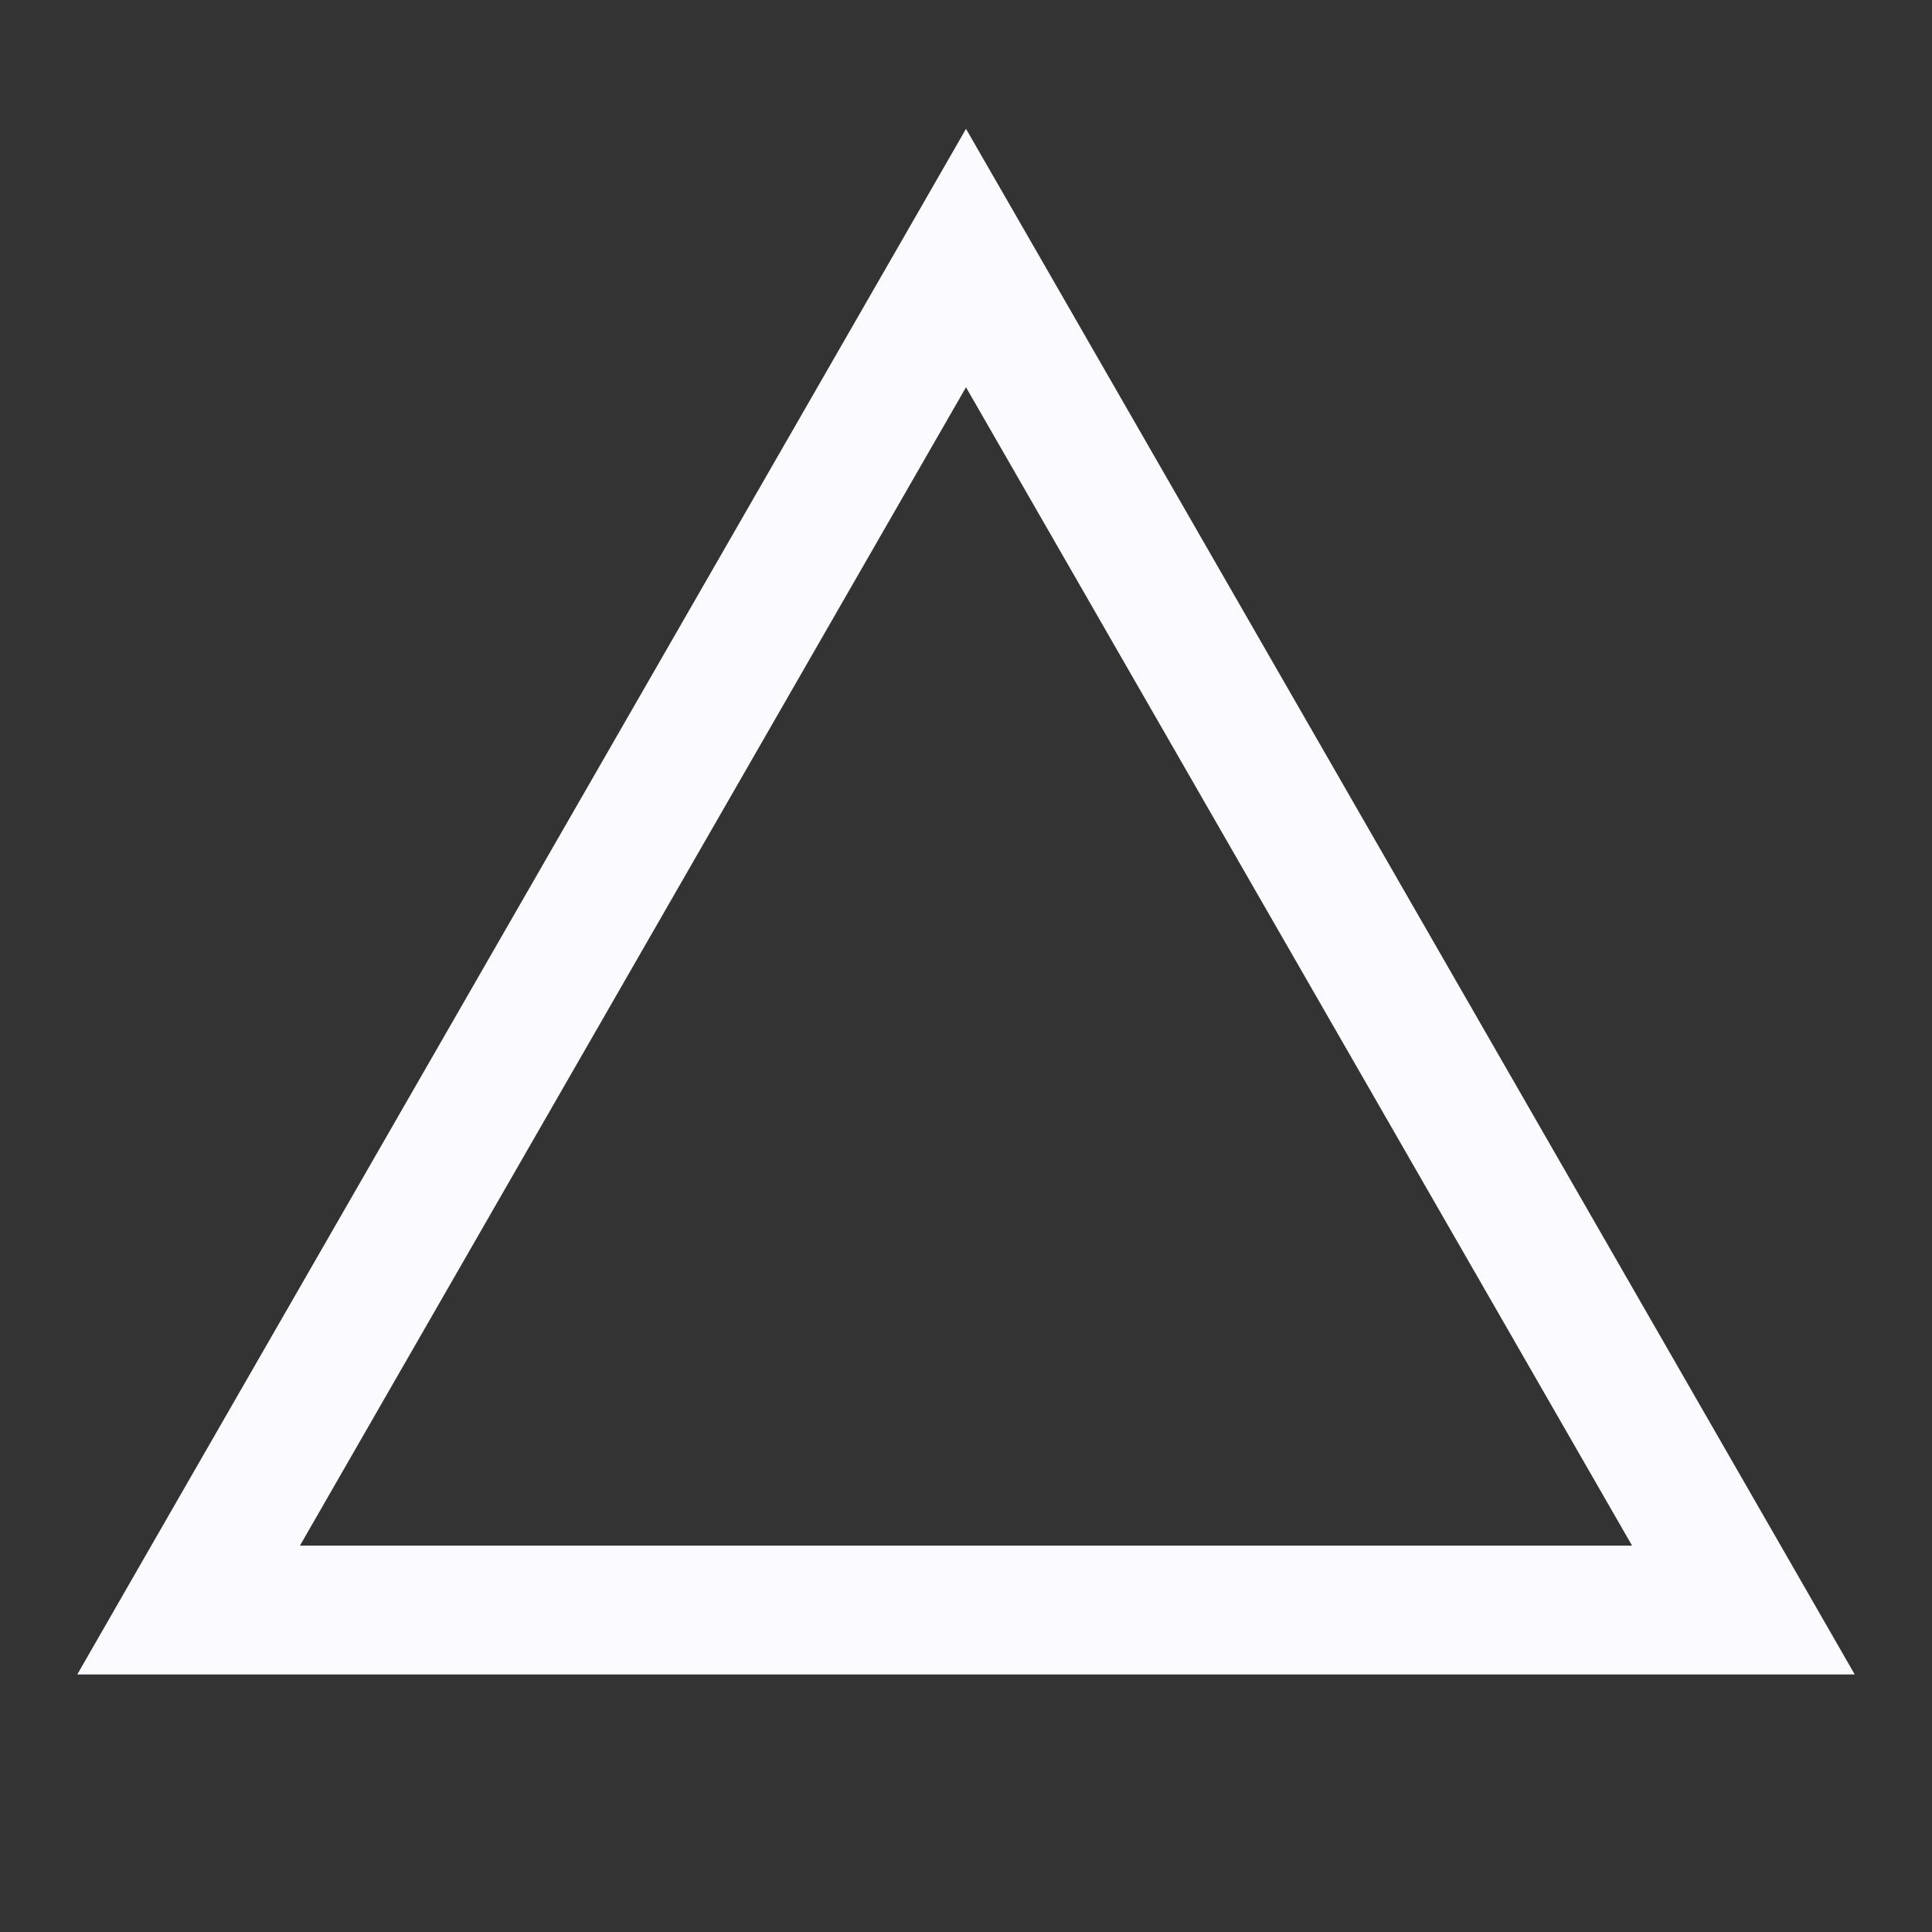 <svg viewBox="0 0 16 16" fill="none" xmlns="http://www.w3.org/2000/svg" id="Vercel-Logo--Streamline-Radix" height="16" width="16"><rect x="0" y="0" width="16" height="16" fill="#333333" stroke="none"/><desc>Vercel Logo Streamline Icon: https://streamlinehq.com</desc><path fill-rule="evenodd" clip-rule="evenodd" d="m8 1.067 -0.615 1.07L1.253 12.8l-0.613 1.067H15.36l-0.613 -1.067 -6.131 -10.663L8 1.067Zm0 2.14L2.484 12.8h11.032L8 3.207Z" fill="#fbfbff" stroke-width="1.067"></path></svg>